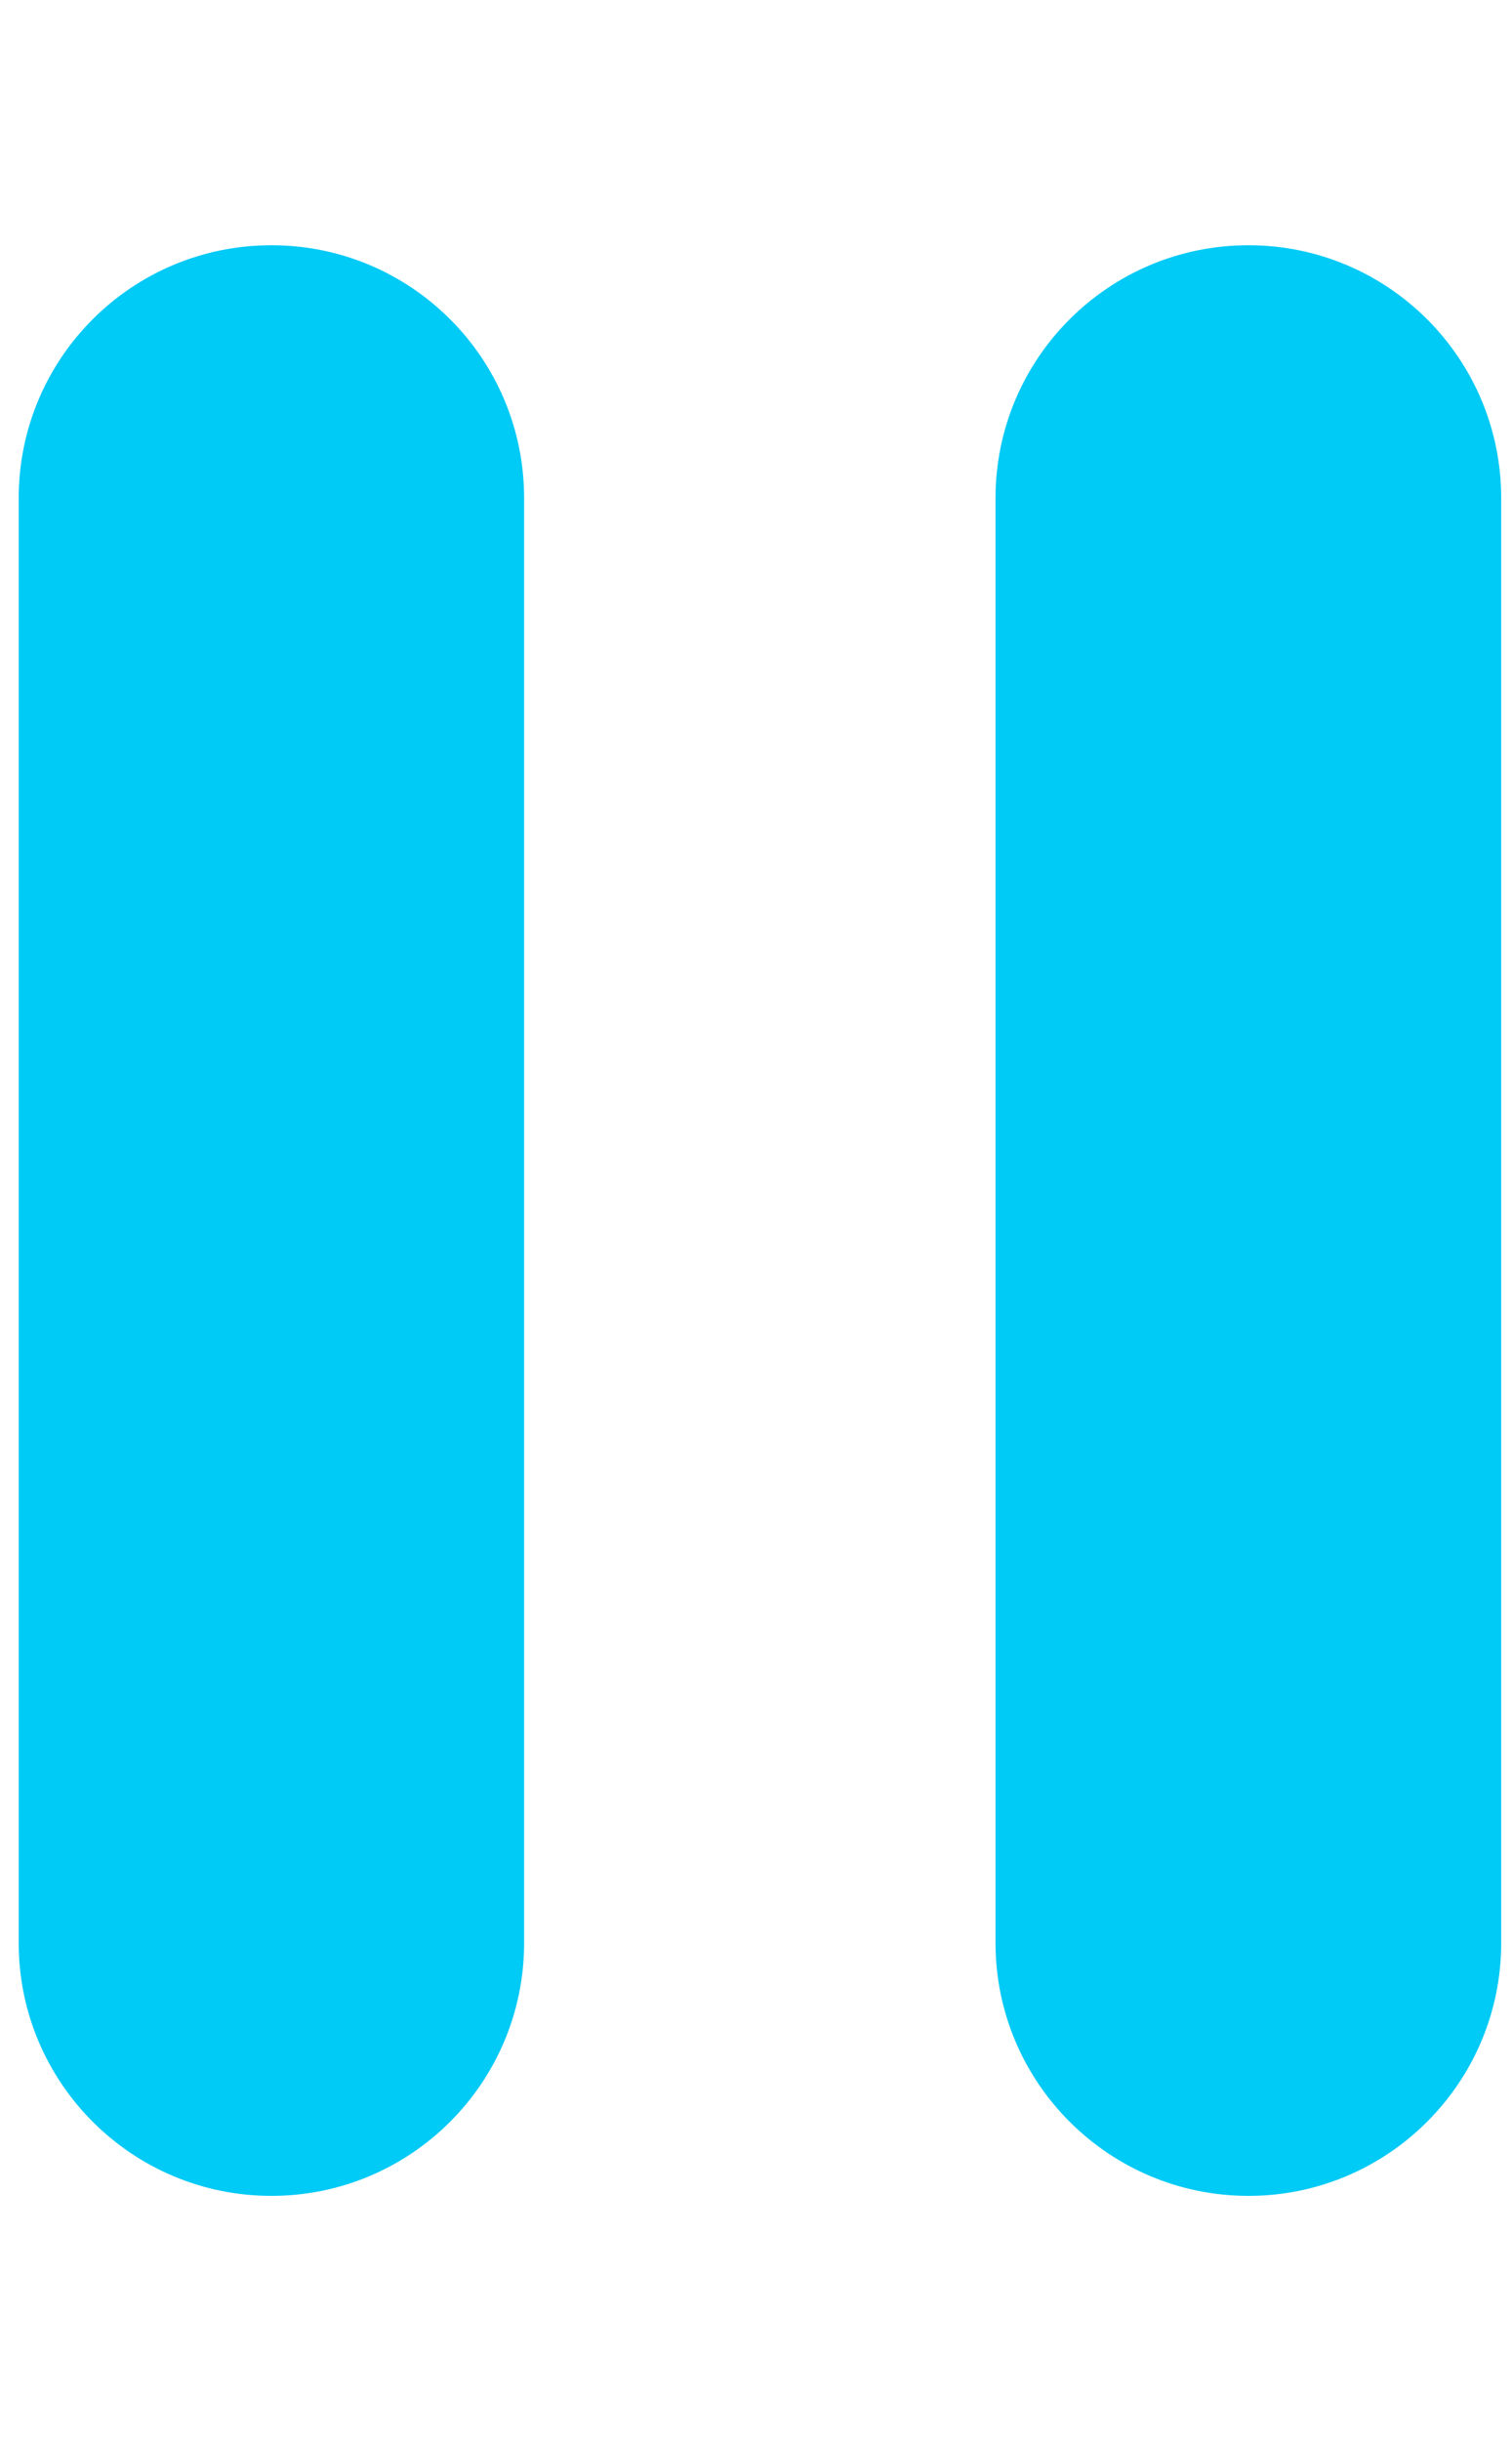 <?xml version="1.0" encoding="utf-8"?>
<!-- Generator: Adobe Illustrator 14.0.0, SVG Export Plug-In . SVG Version: 6.00 Build 43363)  -->
<!DOCTYPE svg PUBLIC "-//W3C//DTD SVG 1.1//EN" "http://www.w3.org/Graphics/SVG/1.1/DTD/svg11.dtd">
<svg version="1.1" id="Vrstva_1" xmlns="http://www.w3.org/2000/svg" xmlns:xlink="http://www.w3.org/1999/xlink" x="0px" y="0px"
	 width="5.738px" height="9.256px" viewBox="0 0 5.738 9.256" enable-background="new 0 0 5.738 9.256" xml:space="preserve">
<g>
	<path fill="#00CAF6" d="M0.071,1.889v5.479c0,0.529,0.429,0.959,0.959,0.959s0.959-0.43,0.959-0.959V1.889
		c0-0.53-0.429-0.959-0.959-0.959S0.071,1.359,0.071,1.889"/>
	<path fill="#00CAF6" d="M3.778,1.889v5.479c0,0.529,0.43,0.959,0.96,0.959c0.529,0,0.959-0.43,0.959-0.959V1.889
		c0-0.53-0.43-0.959-0.959-0.959C4.208,0.93,3.778,1.359,3.778,1.889"/>
</g>
</svg>
